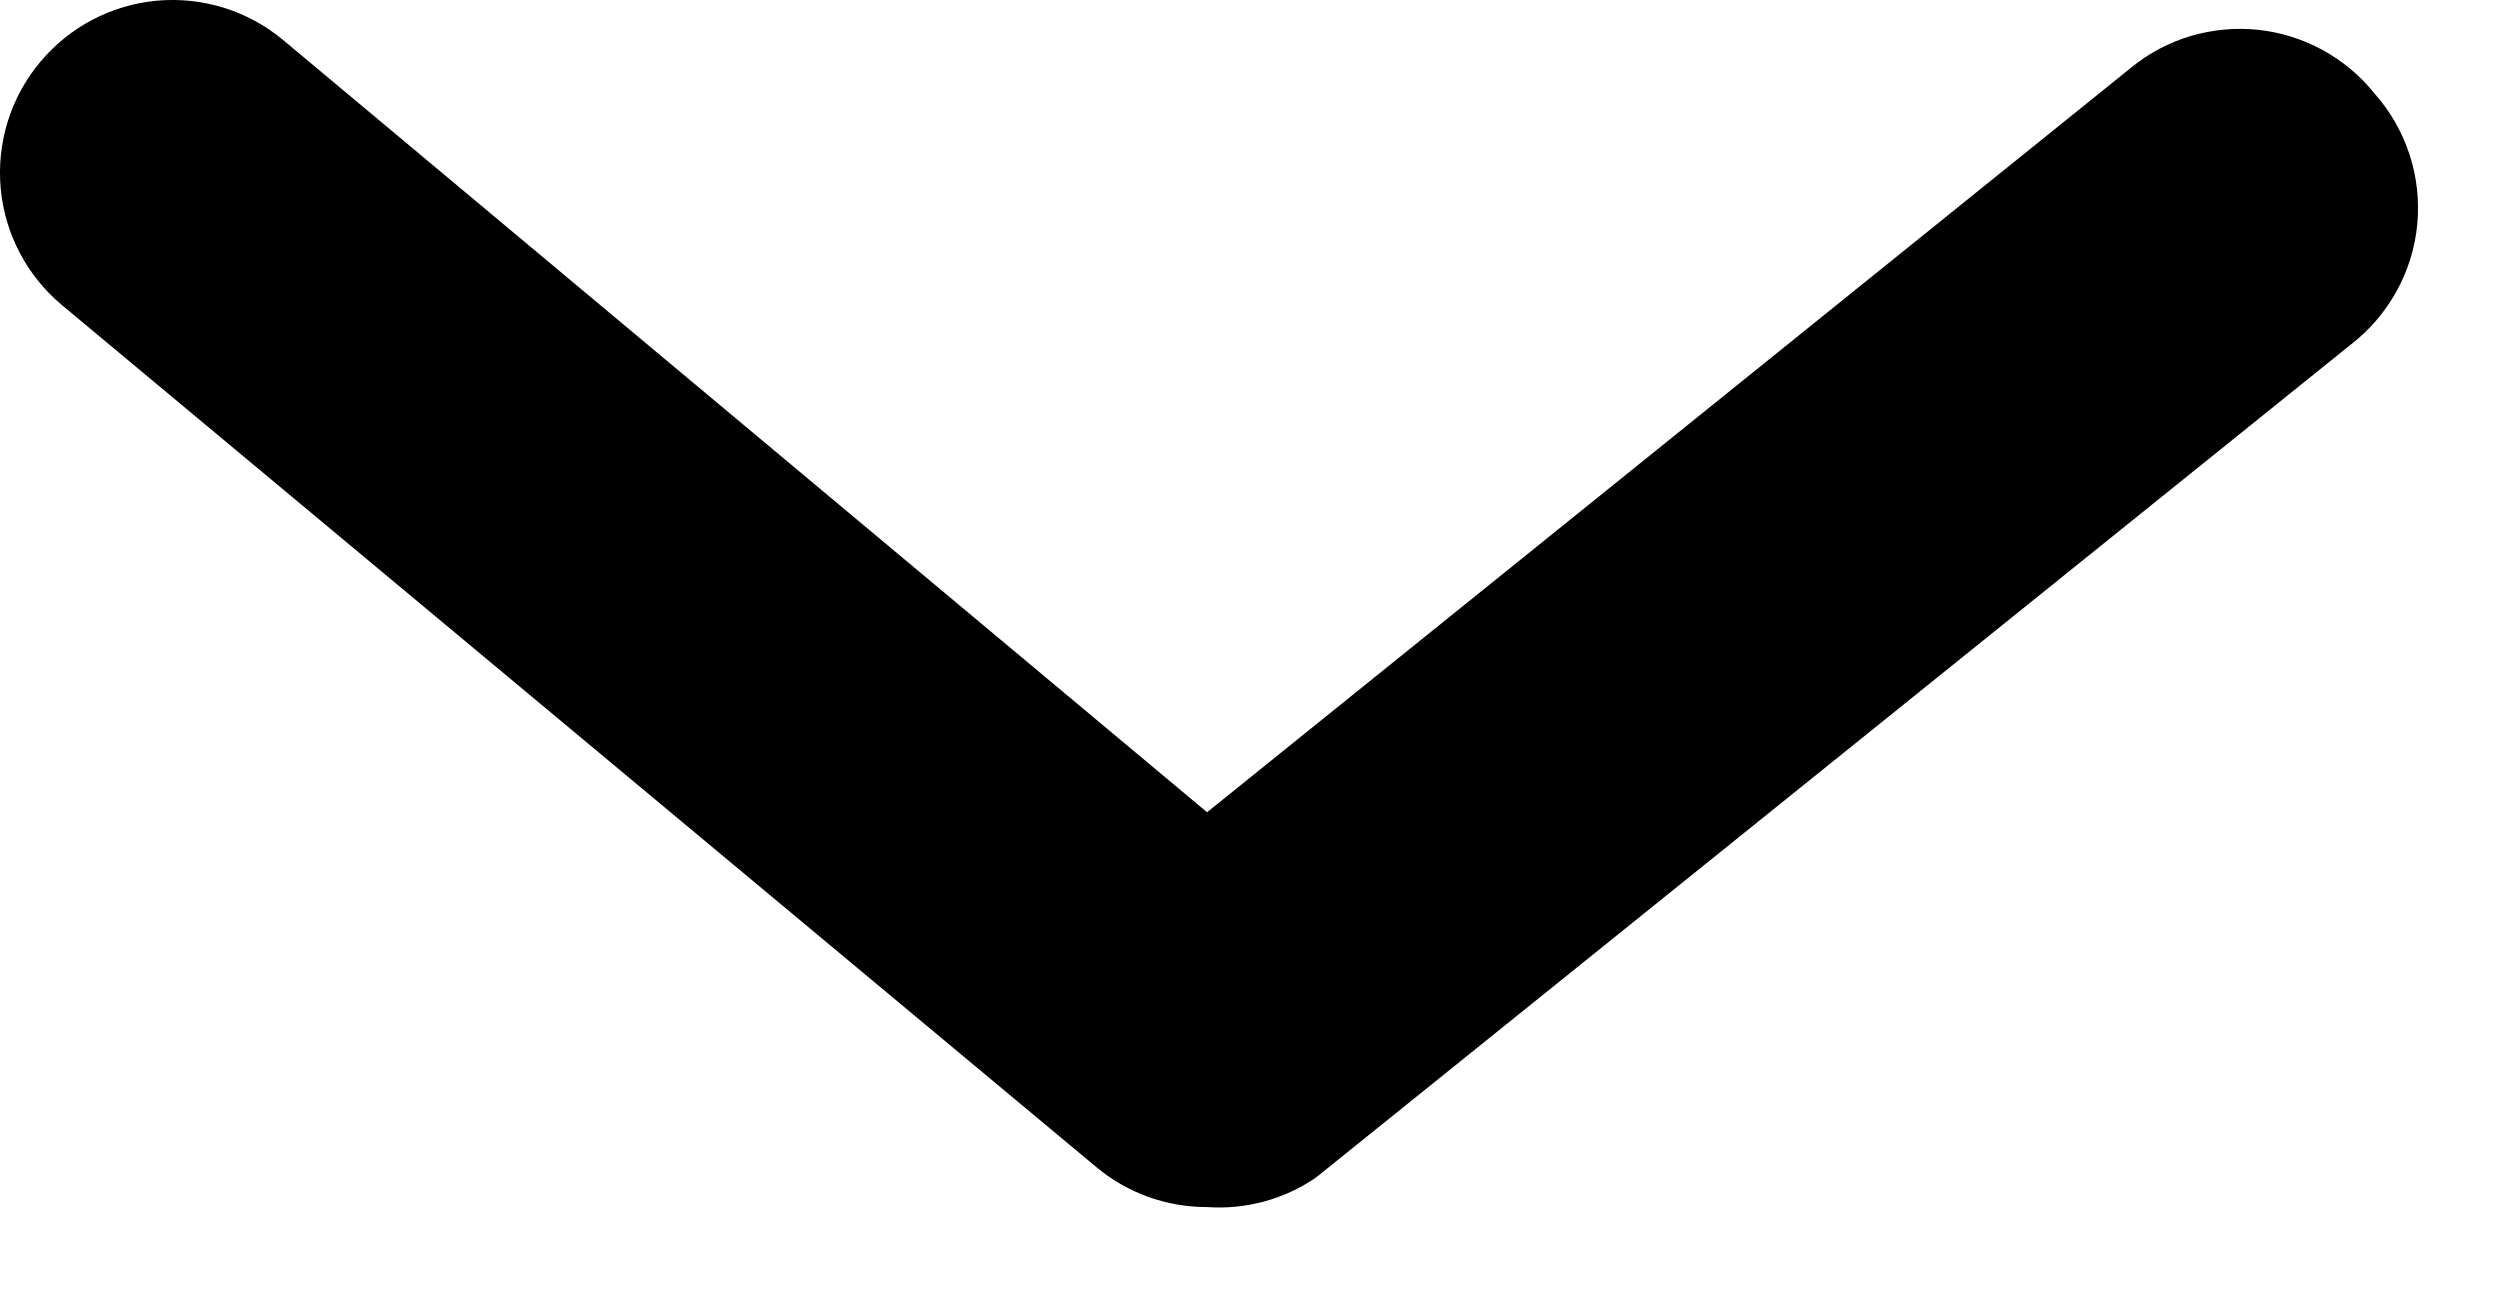 <svg width="29" height="15" viewBox="0 0 29 15" fill="none" xmlns="http://www.w3.org/2000/svg">
<path d="M14.002 14.002C13.535 14.003 13.082 13.841 12.723 13.543L0.723 3.543C0.314 3.203 0.057 2.715 0.008 2.186C-0.04 1.657 0.123 1.131 0.463 0.723C0.802 0.314 1.29 0.057 1.819 0.008C2.348 -0.04 2.874 0.123 3.283 0.463L14.002 9.422L24.723 0.783C24.927 0.616 25.163 0.492 25.415 0.417C25.668 0.343 25.933 0.318 26.195 0.346C26.457 0.374 26.711 0.454 26.942 0.58C27.173 0.706 27.378 0.877 27.543 1.083C27.726 1.288 27.864 1.529 27.95 1.791C28.036 2.053 28.066 2.329 28.04 2.604C28.014 2.878 27.931 3.143 27.797 3.384C27.663 3.625 27.481 3.835 27.262 4.003L15.262 13.662C14.892 13.914 14.449 14.033 14.002 14.002Z" fill="black"/>
</svg>
